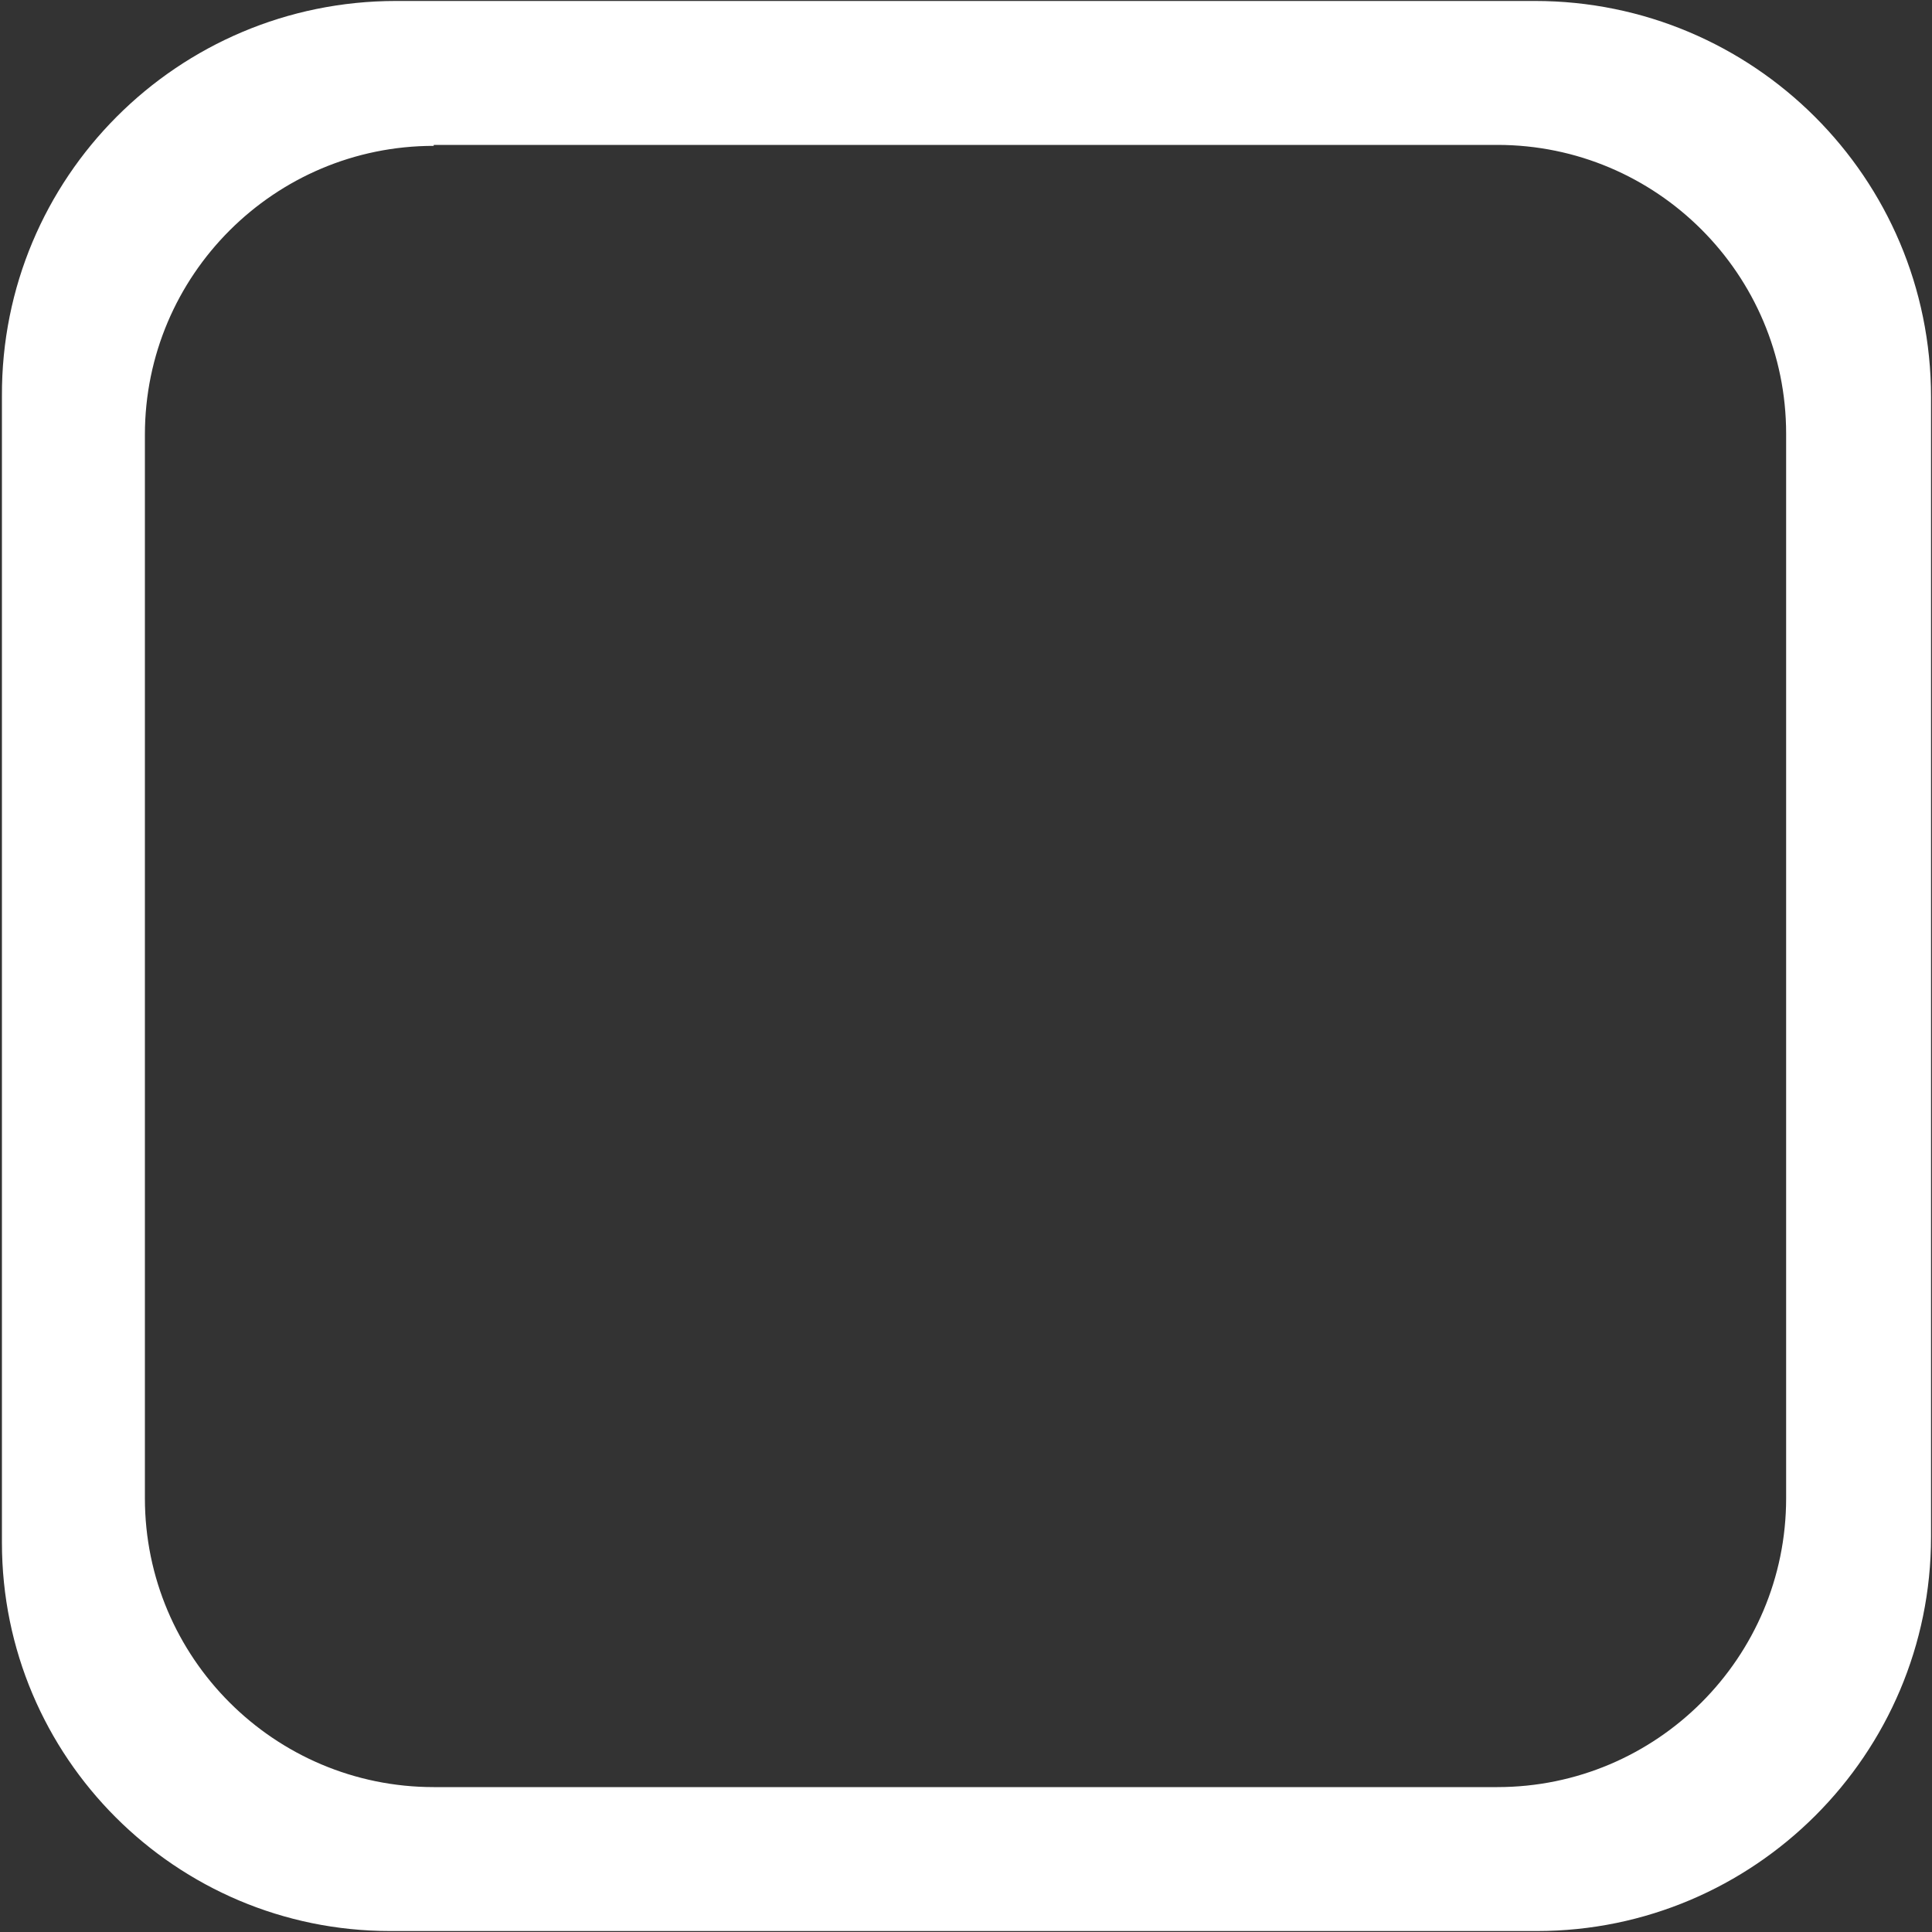 <?xml version="1.0" standalone="no"?><!DOCTYPE svg PUBLIC "-//W3C//DTD SVG 1.1//EN" "http://www.w3.org/Graphics/SVG/1.1/DTD/svg11.dtd"><svg t="1748018884263" class="icon" viewBox="0 0 1024 1024" version="1.1" xmlns="http://www.w3.org/2000/svg" p-id="1450" width="16" height="16" xmlns:xlink="http://www.w3.org/1999/xlink"><rect x="0" y="0" width="1024" height="1024" fill="#333333" stroke="none"/><path d="M814.592 1023.488H206.848c-113.664 0-205.824-92.16-205.824-205.824V209.92C0.512 94.208 94.208 0.512 209.92 0.512h603.648c115.712 0 209.92 93.696 209.92 209.92v604.16c0 115.2-93.696 208.896-208.896 208.896zM229.888 77.312C145.408 77.312 76.8 145.92 76.8 230.4v563.712c0 84.48 68.608 153.088 153.088 153.088H793.6c84.48 0 153.088-68.608 153.088-153.088V229.888c0-84.48-68.608-153.088-153.088-153.088H229.888z" p-id="1451" fill="#ffffff"></path></svg>